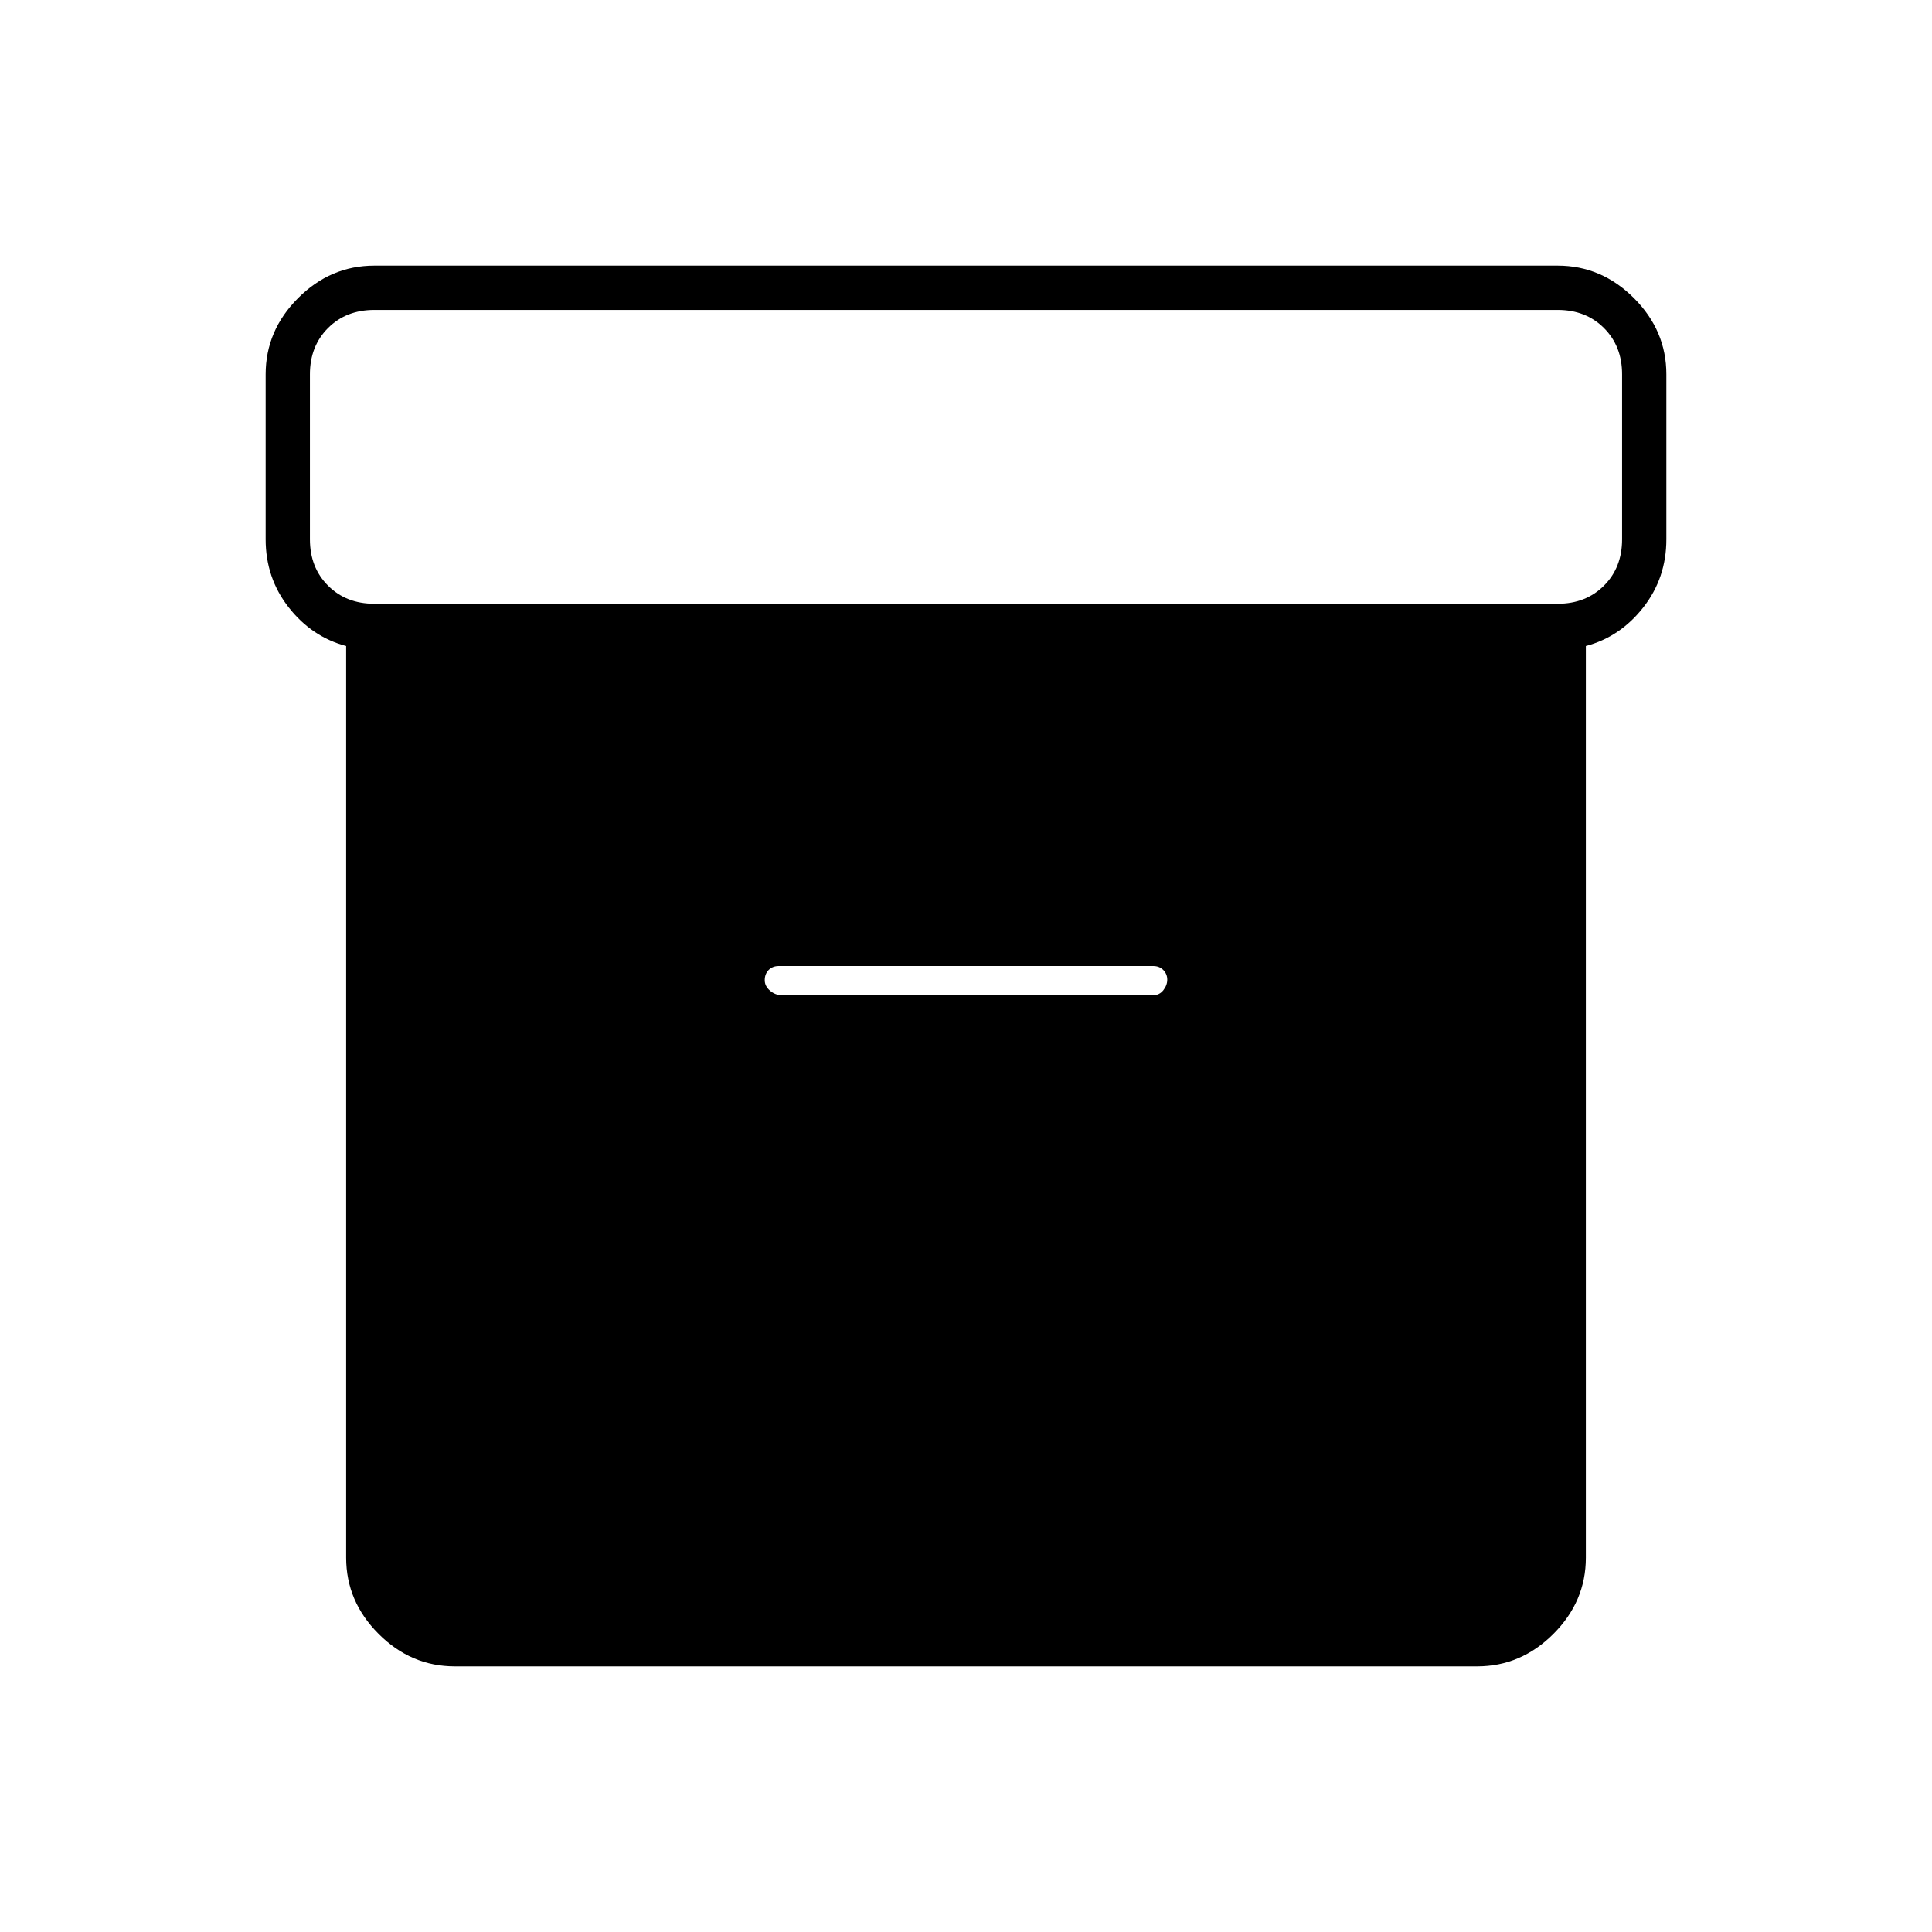 <svg xmlns="http://www.w3.org/2000/svg" height="48" viewBox="0 -960 960 960" width="48"><path d="M226-132q-21.75 0-37.87-16.13Q172-164.25 172-186v-453q-17-4.5-28.5-19.14T132-692v-82q0-21.75 16.13-37.88Q164.25-828 186-828h588q21.75 0 37.88 16.12Q828-795.75 828-774v82q0 19.22-11.5 33.86T788-639v453q0 21.75-16.12 37.87Q755.75-132 734-132H226Zm-40-528h588q14 0 23-9t9-23v-82q0-14-9-23t-23-9H186q-14 0-23 9t-9 23v82q0 14 9 23t23 9Zm202.5 194.5H573q3.11 0 5.06-2.48 1.94-2.48 1.94-5.25t-1.94-4.77q-1.95-2-5.06-2H387q-3.11 0-5.06 1.97-1.94 1.96-1.94 5.11 0 2.92 2.63 5.17 2.62 2.25 5.87 2.25Z"/></svg>